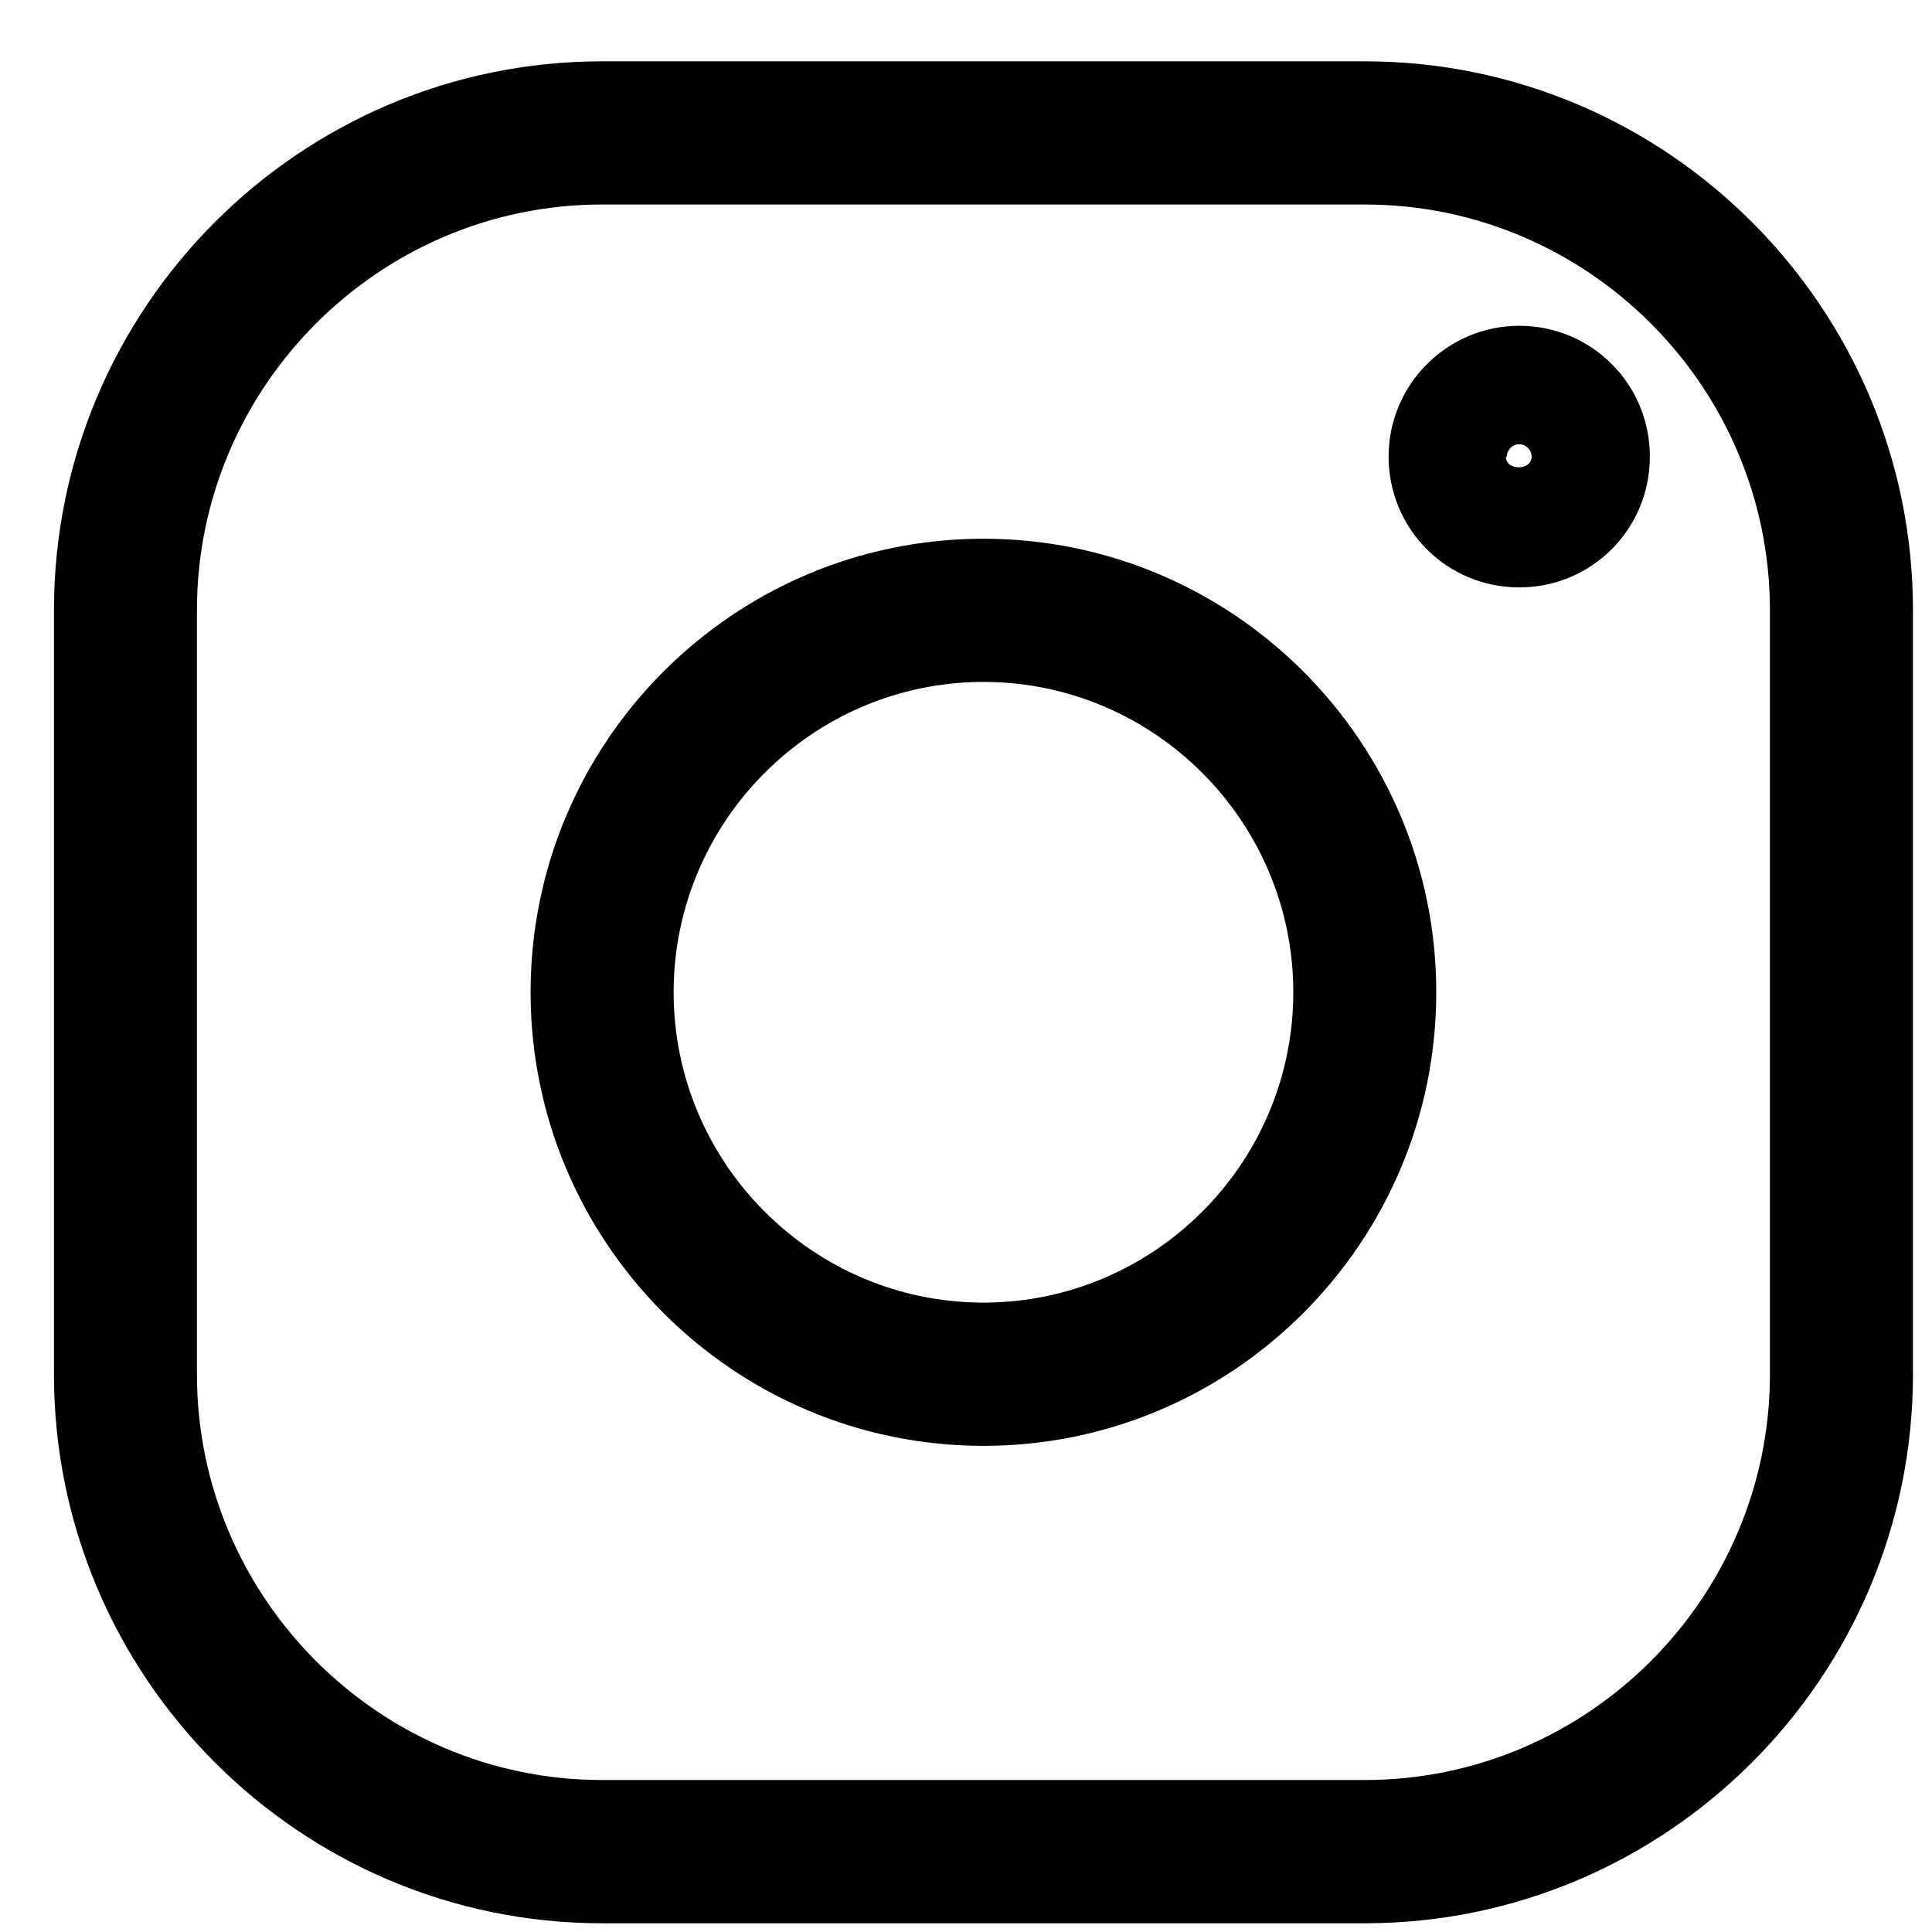<svg xmlns="http://www.w3.org/2000/svg" xmlns:xlink="http://www.w3.org/1999/xlink" width="27px" height="27px">
<path fill-rule="evenodd"  d="M19.073,26.878 L8.414,26.878 C4.191,26.878 0.754,23.435 0.754,19.205 L0.754,8.530 C0.754,4.299 4.191,0.857 8.414,0.857 L19.073,0.857 C23.296,0.857 26.734,4.299 26.734,8.530 L26.734,19.205 C26.734,23.435 23.296,26.878 19.073,26.878 ZM24.735,8.530 C24.735,5.407 22.191,2.858 19.073,2.858 L8.414,2.858 C5.297,2.858 2.752,5.407 2.752,8.530 L2.752,19.205 C2.752,22.327 5.297,24.876 8.414,24.876 L19.073,24.876 C22.191,24.876 24.735,22.327 24.735,19.205 L24.735,8.530 ZM21.231,8.209 C20.219,8.209 19.406,7.395 19.406,6.381 C19.406,5.367 20.232,4.553 21.231,4.553 C22.244,4.553 23.057,5.367 23.057,6.381 C23.057,7.395 22.244,8.209 21.231,8.209 ZM21.231,6.208 C21.138,6.208 21.058,6.288 21.058,6.381 L21.045,6.381 C21.045,6.581 21.405,6.581 21.405,6.381 C21.405,6.288 21.325,6.208 21.231,6.208 ZM13.744,20.206 C10.253,20.206 7.415,17.363 7.415,13.867 C7.415,10.371 10.253,7.529 13.744,7.529 C17.234,7.529 20.072,10.371 20.072,13.867 C20.072,17.363 17.234,20.206 13.744,20.206 ZM13.744,9.530 C11.359,9.530 9.414,11.479 9.414,13.867 C9.414,16.256 11.359,18.204 13.744,18.204 C16.129,18.204 18.074,16.256 18.074,13.867 C18.074,11.479 16.129,9.530 13.744,9.530 Z"></path>
</svg>